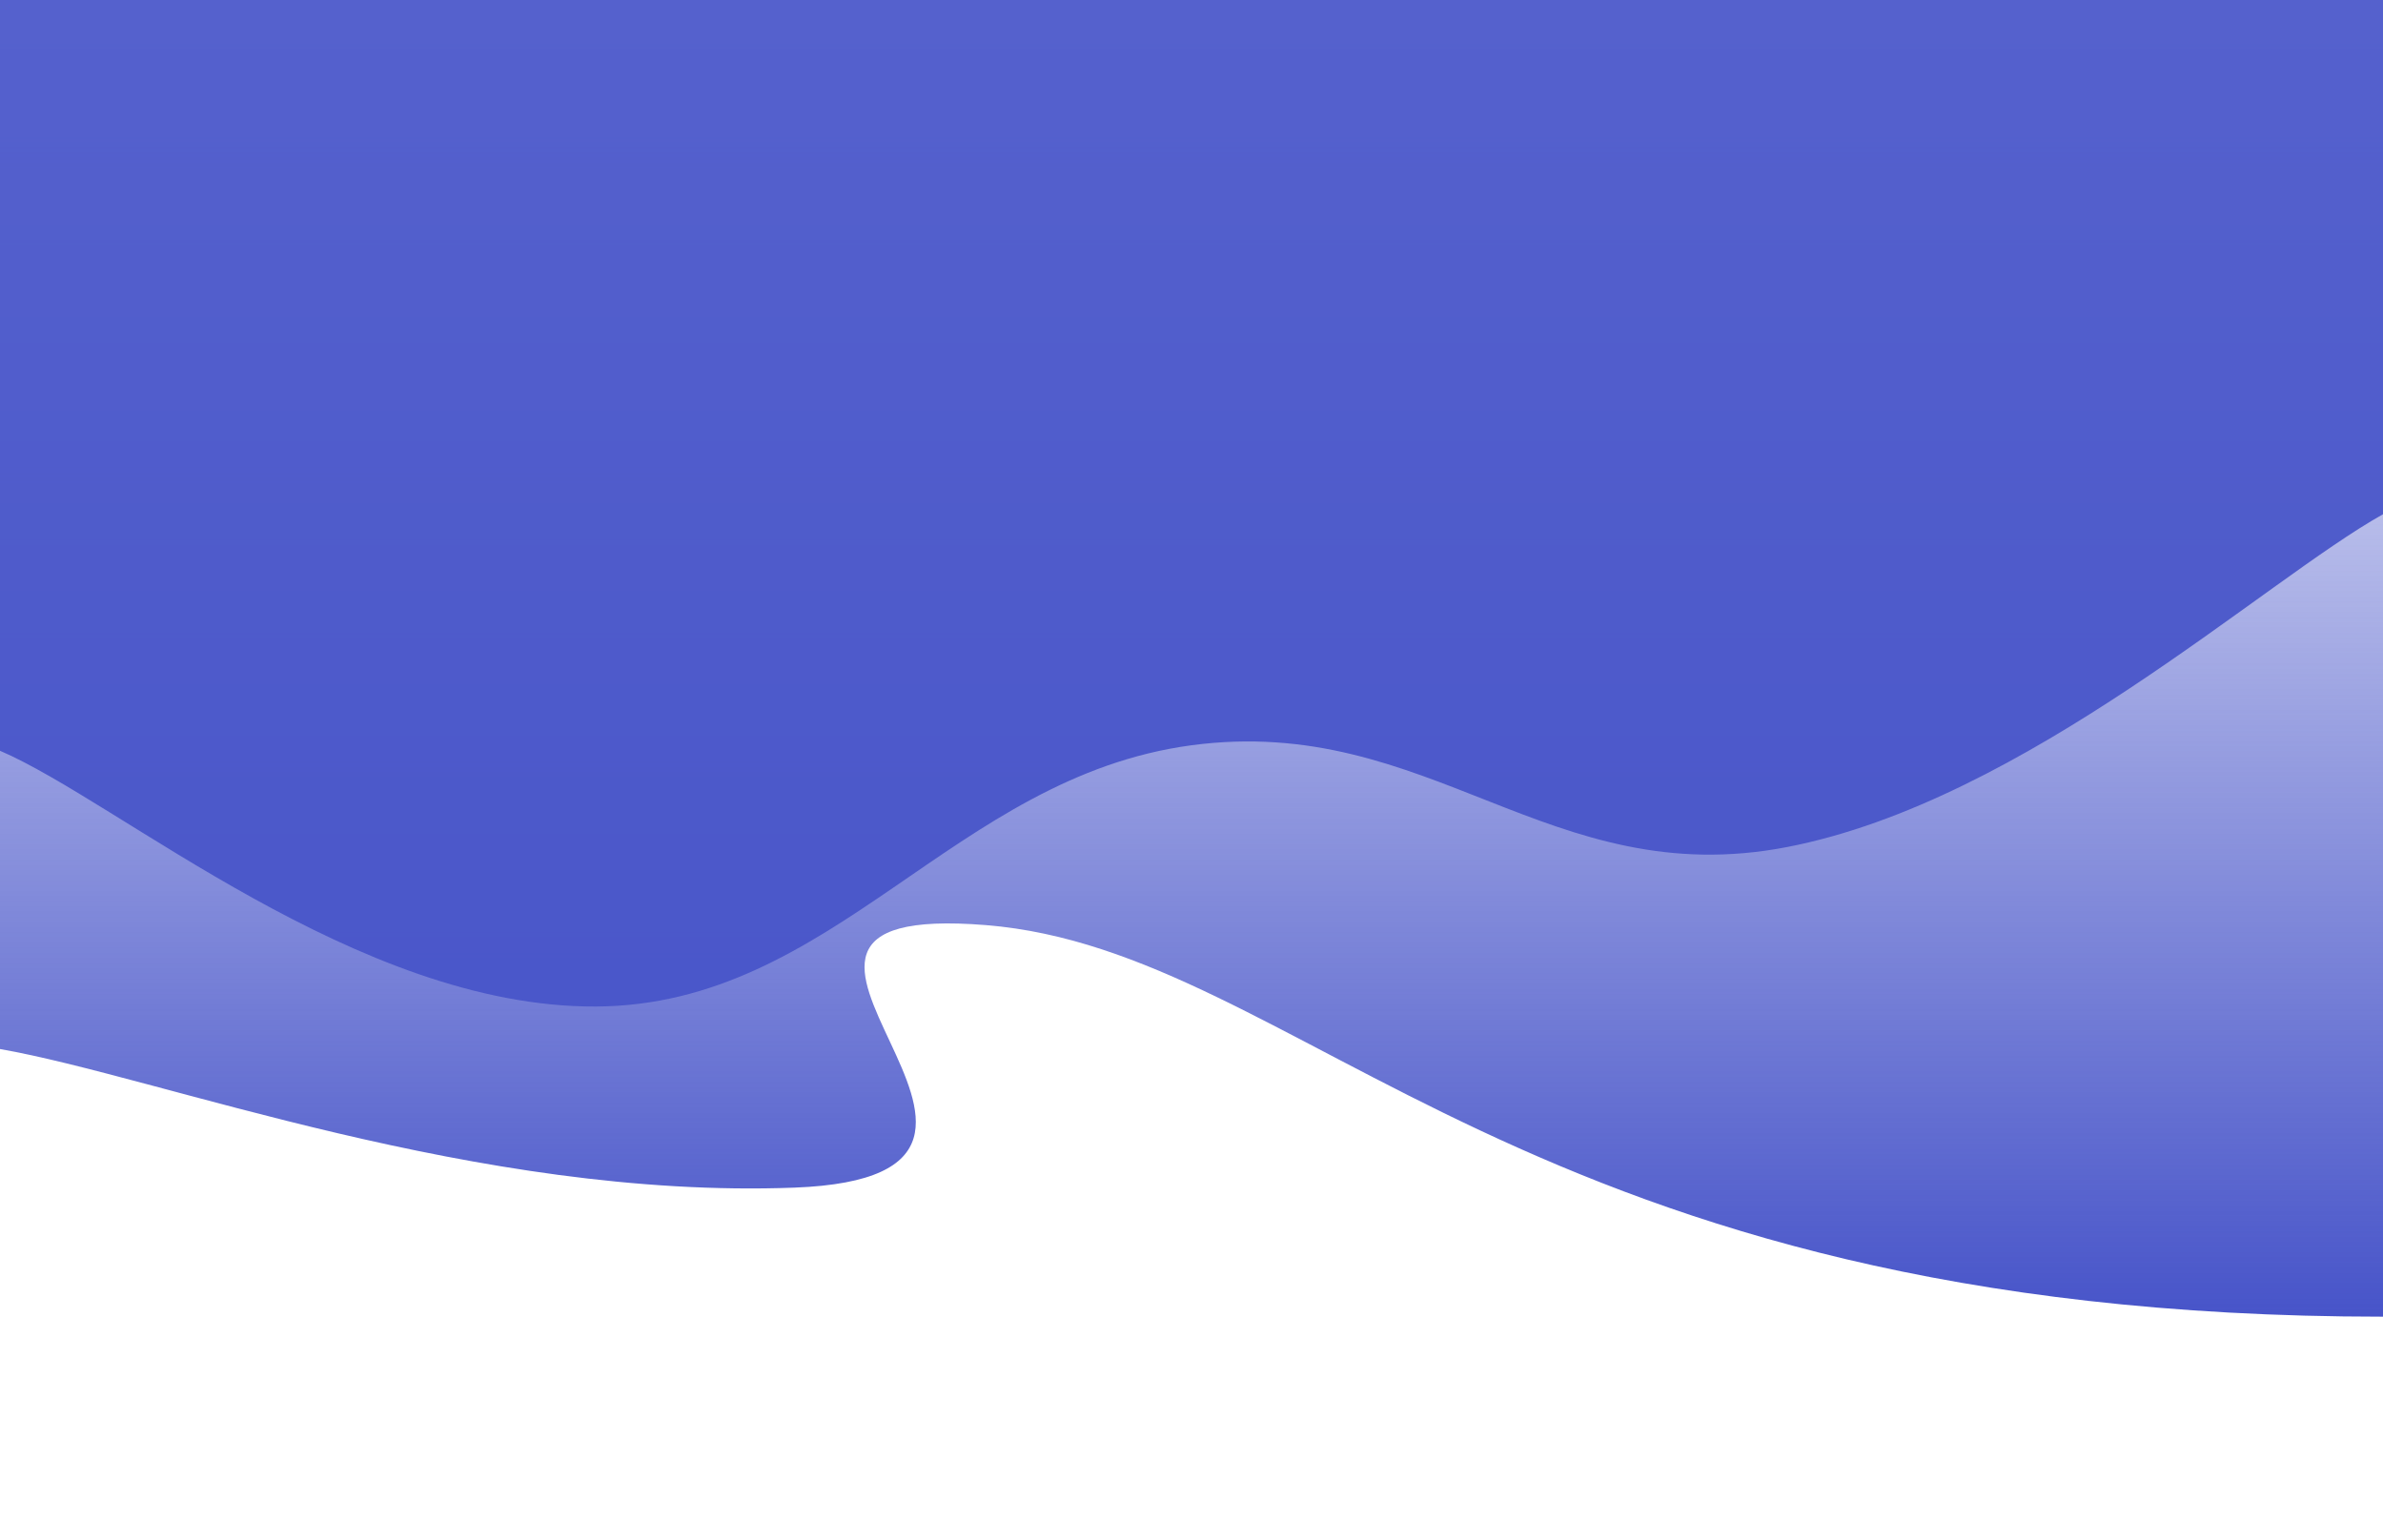 <svg width="1728" height="1117" viewBox="0 0 1728 1117" fill="none" xmlns="http://www.w3.org/2000/svg">
<path d="M1728 1117H0V0H1728V1117Z" fill="white"/>
<path d="M0 760.88C115.2 780.985 345.6 870.073 576 861.407C806.4 852.74 484.6 652.281 715 671C945.4 689.719 1103 955 1728 955V0H0V760.88Z" fill="url(#paint0_linear_2_17)"/>
<path d="M0 544.538C86.4 581.638 259.2 730.837 432 730.039C604.8 729.241 691.2 563.686 864 540.548C1036.8 517.41 1123.2 647.86 1296 614.35C1468.8 580.84 1641.6 421.269 1728 372.998V6.10352e-05H0V544.538Z" fill="#4754C9" fill-opacity="0.92"/>
<defs>
<linearGradient id="paint0_linear_2_17" x1="864" y1="955" x2="864" y2="0" gradientUnits="userSpaceOnUse">
<stop stop-color="#4754C9"/>
<stop offset="1" stop-color="#4754C9" stop-opacity="0"/>
</linearGradient>
</defs>
</svg>

